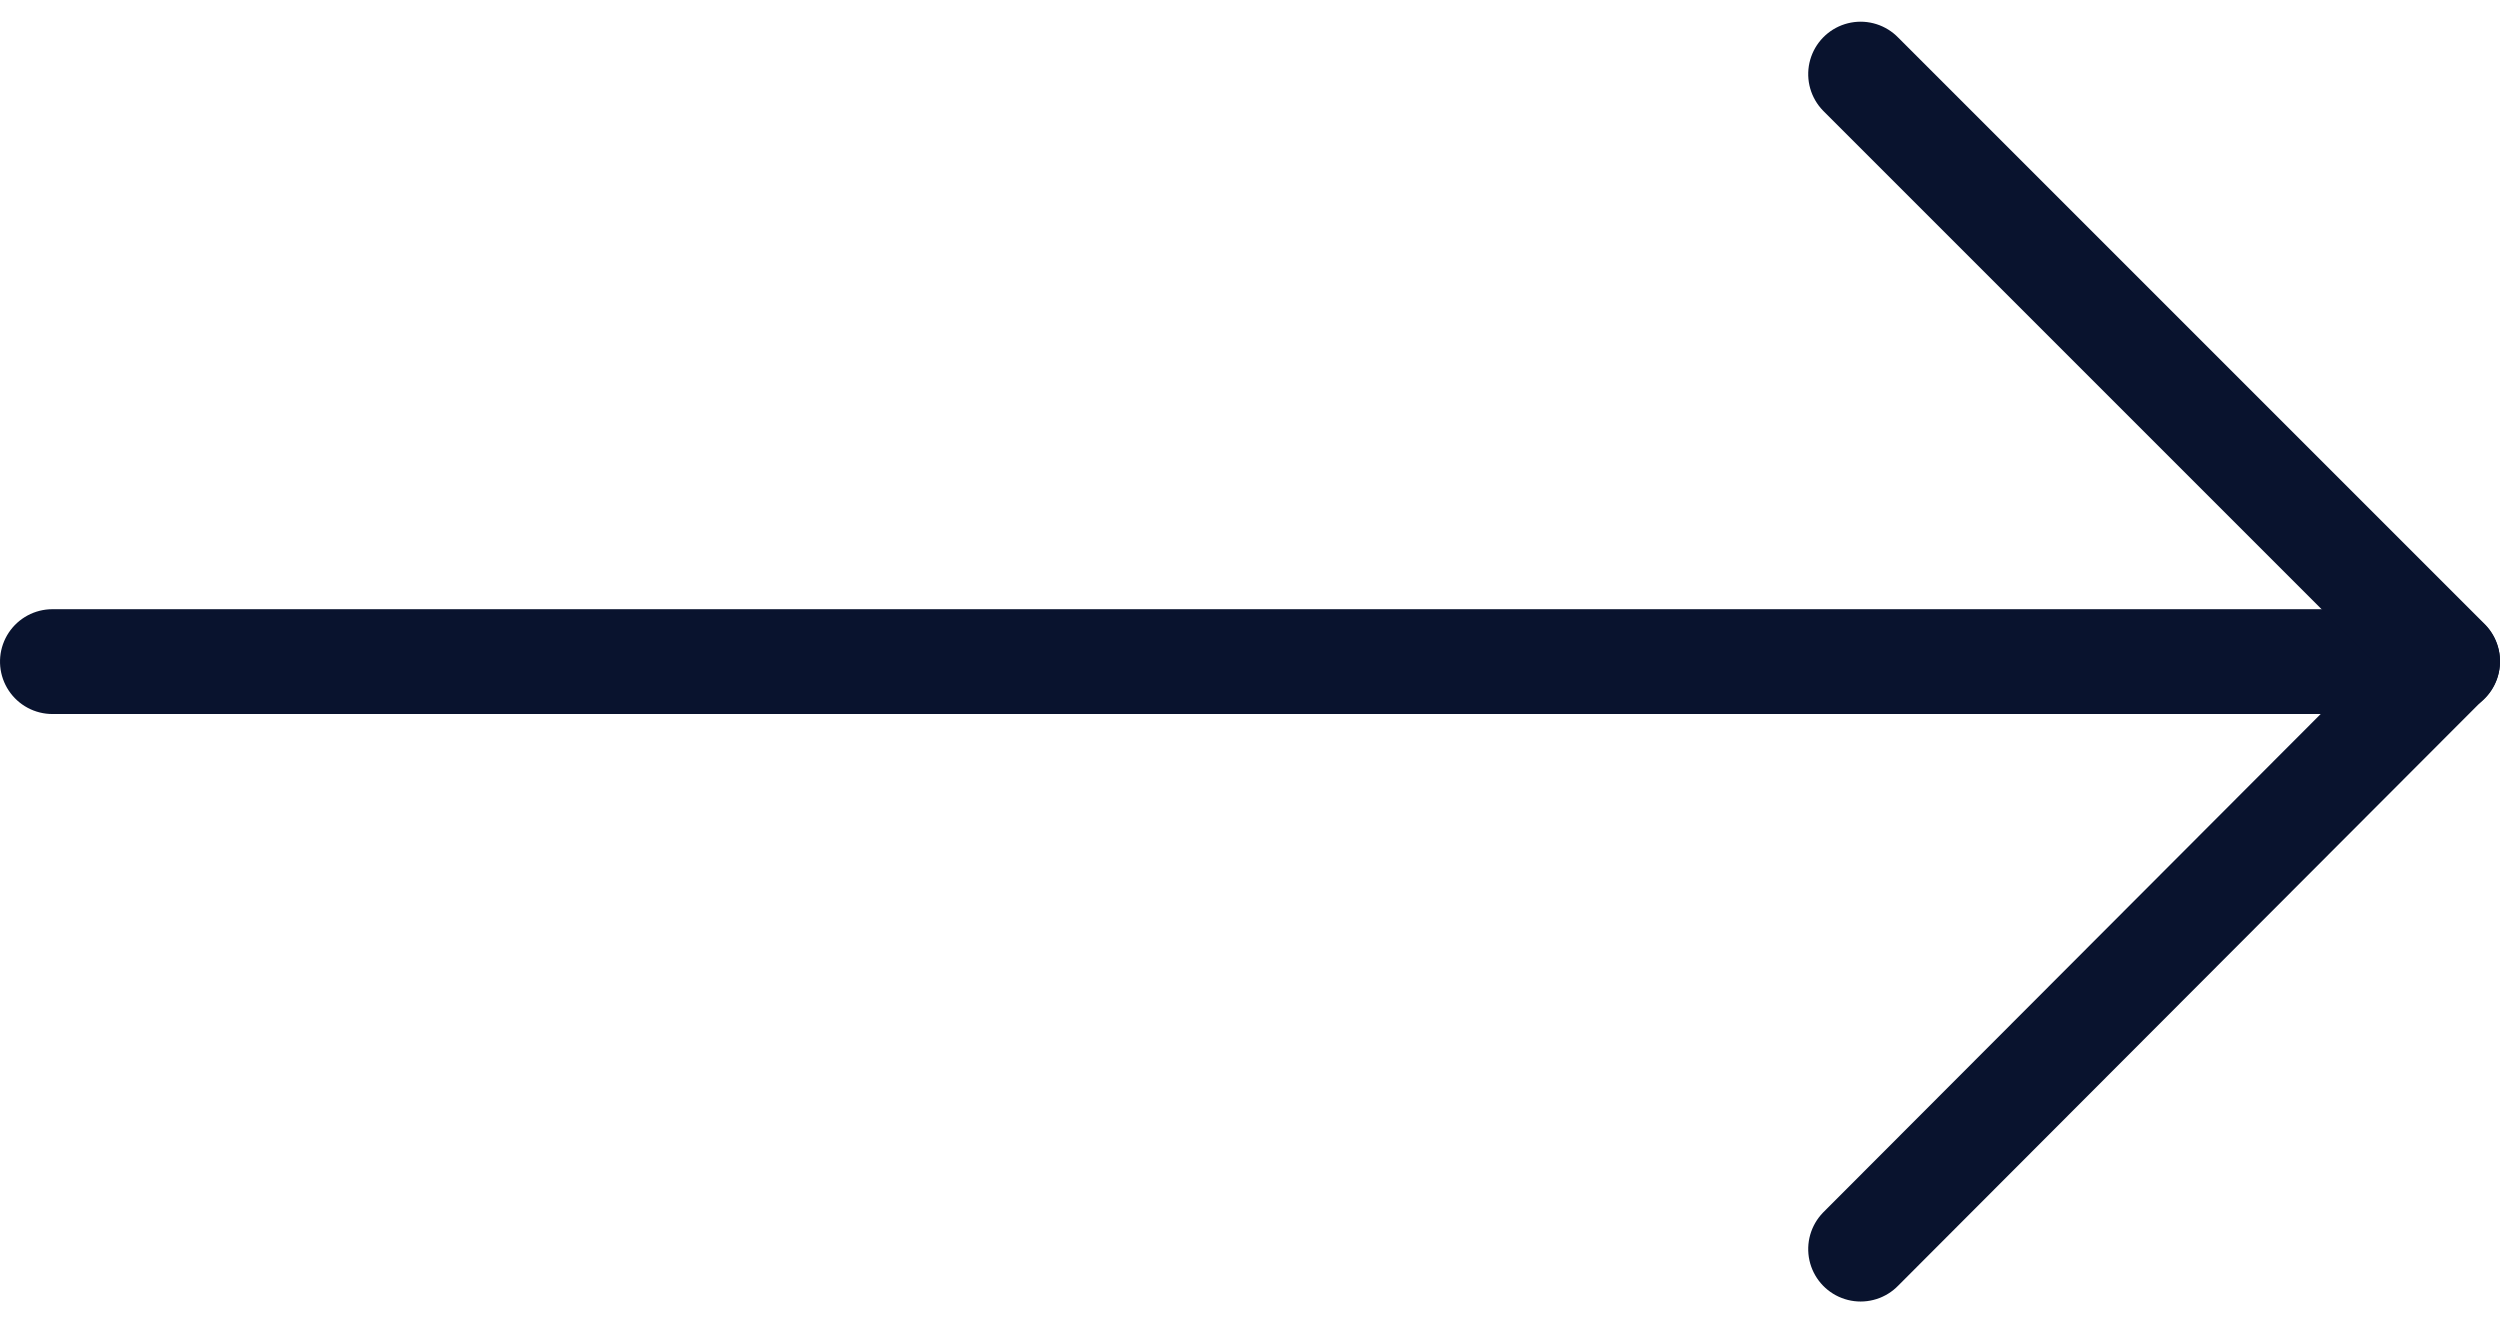 <svg xmlns="http://www.w3.org/2000/svg" width="23.851" height="12.624" viewBox="0 0 23.851 12.624">
  <g id="Icon_feather-arrow-down" data-name="Icon feather-arrow-down" transform="translate(23.351 0.707) rotate(90)">
    <path id="Path_3" data-name="Path 3" d="M0,22.851V0" transform="translate(5.605 0)" fill="none" stroke="#09132e" stroke-linecap="round" stroke-linejoin="round" stroke-width="1"/>
    <path id="Path_4" data-name="Path 4" d="M11.21,5.6,5.6,0,0,5.6" transform="translate(0 0)" fill="none" stroke="#09132e" stroke-linecap="round" stroke-linejoin="round" stroke-width="1"/>
  </g>
</svg>
